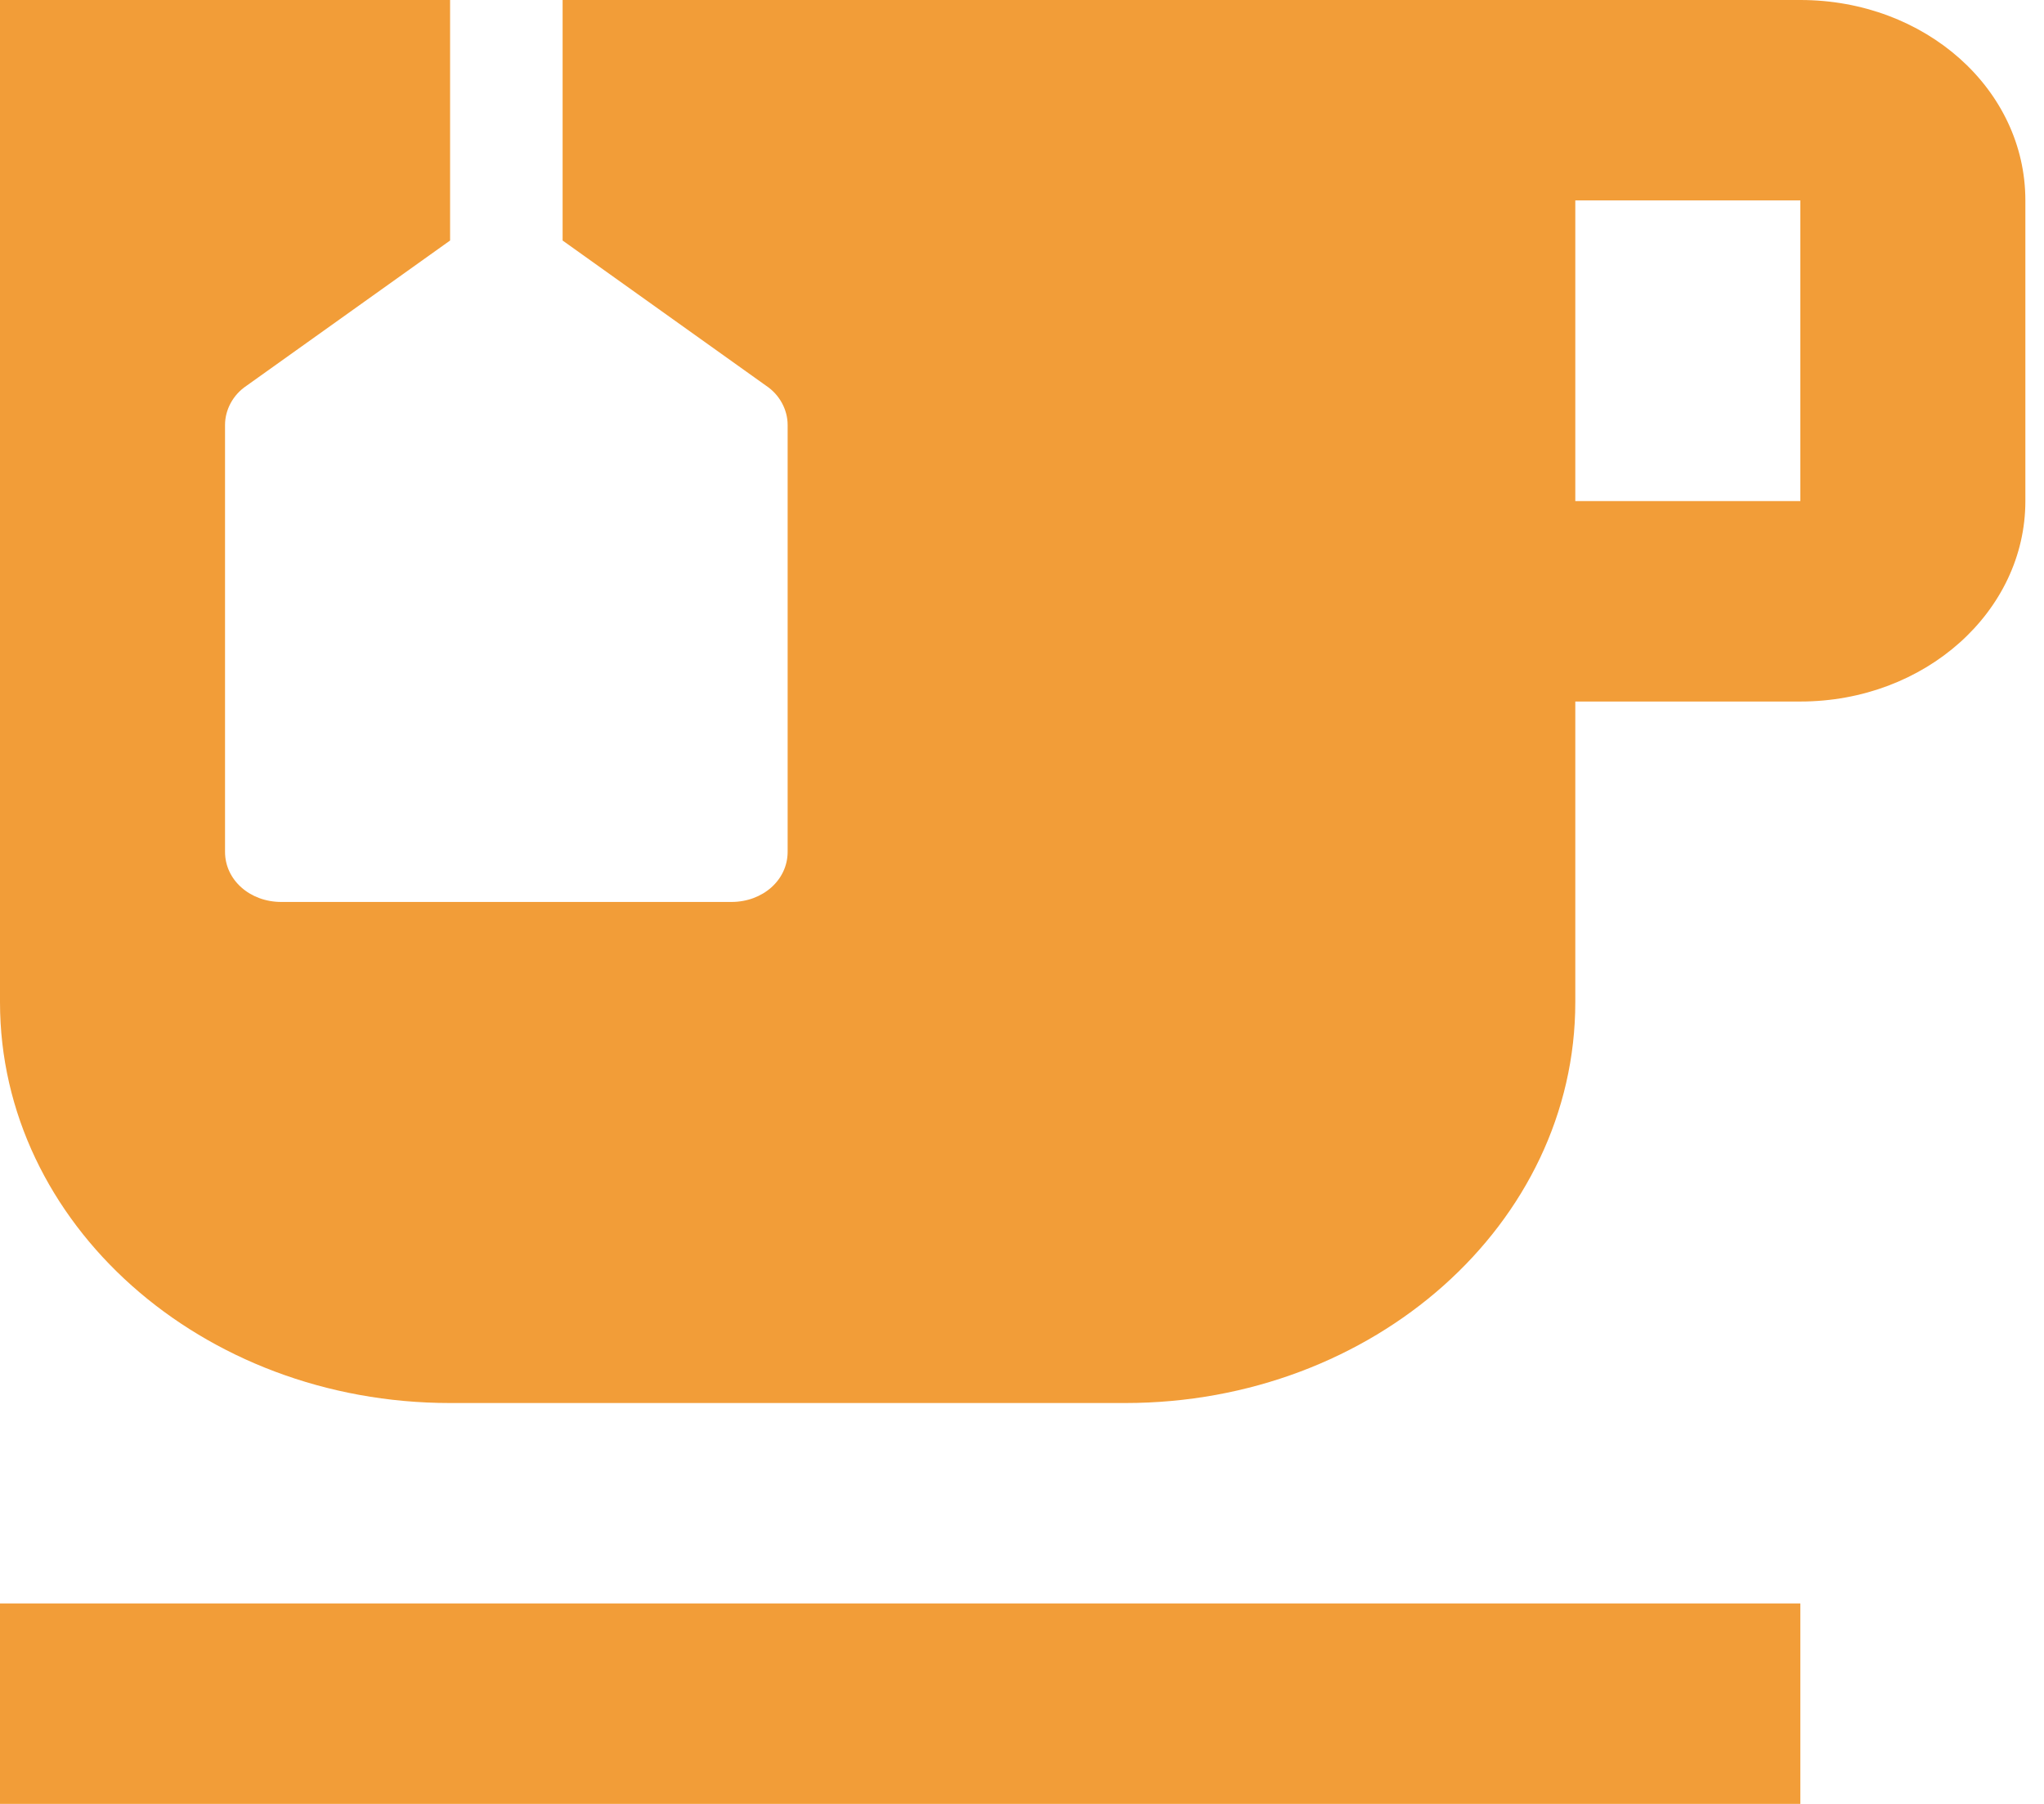 <svg width="85" height="75" viewBox="0 0 85 75" fill="none" xmlns="http://www.w3.org/2000/svg">
<path d="M74.867 0H23.396V10L31.865 16.042C32.427 16.417 32.754 17.042 32.754 17.667V35.417C32.754 36.583 31.725 37.5 30.415 37.5H11.698C10.388 37.5 9.358 36.583 9.358 35.417V17.667C9.358 17.042 9.686 16.417 10.247 16.042L18.717 10V0H0V41.667C0 50.875 8.376 58.333 18.717 58.333H46.792C57.133 58.333 65.509 50.875 65.509 41.667V29.167H74.867C80.061 29.167 84.225 25.417 84.225 20.833V8.333C84.225 3.708 80.061 0 74.867 0ZM74.867 20.833H65.509V8.333H74.867V20.833Z" fill="#F29D38"/>
<path d="M74.867 66.666H0V75H74.867V66.666Z" fill="#F29D38"/>
</svg>
